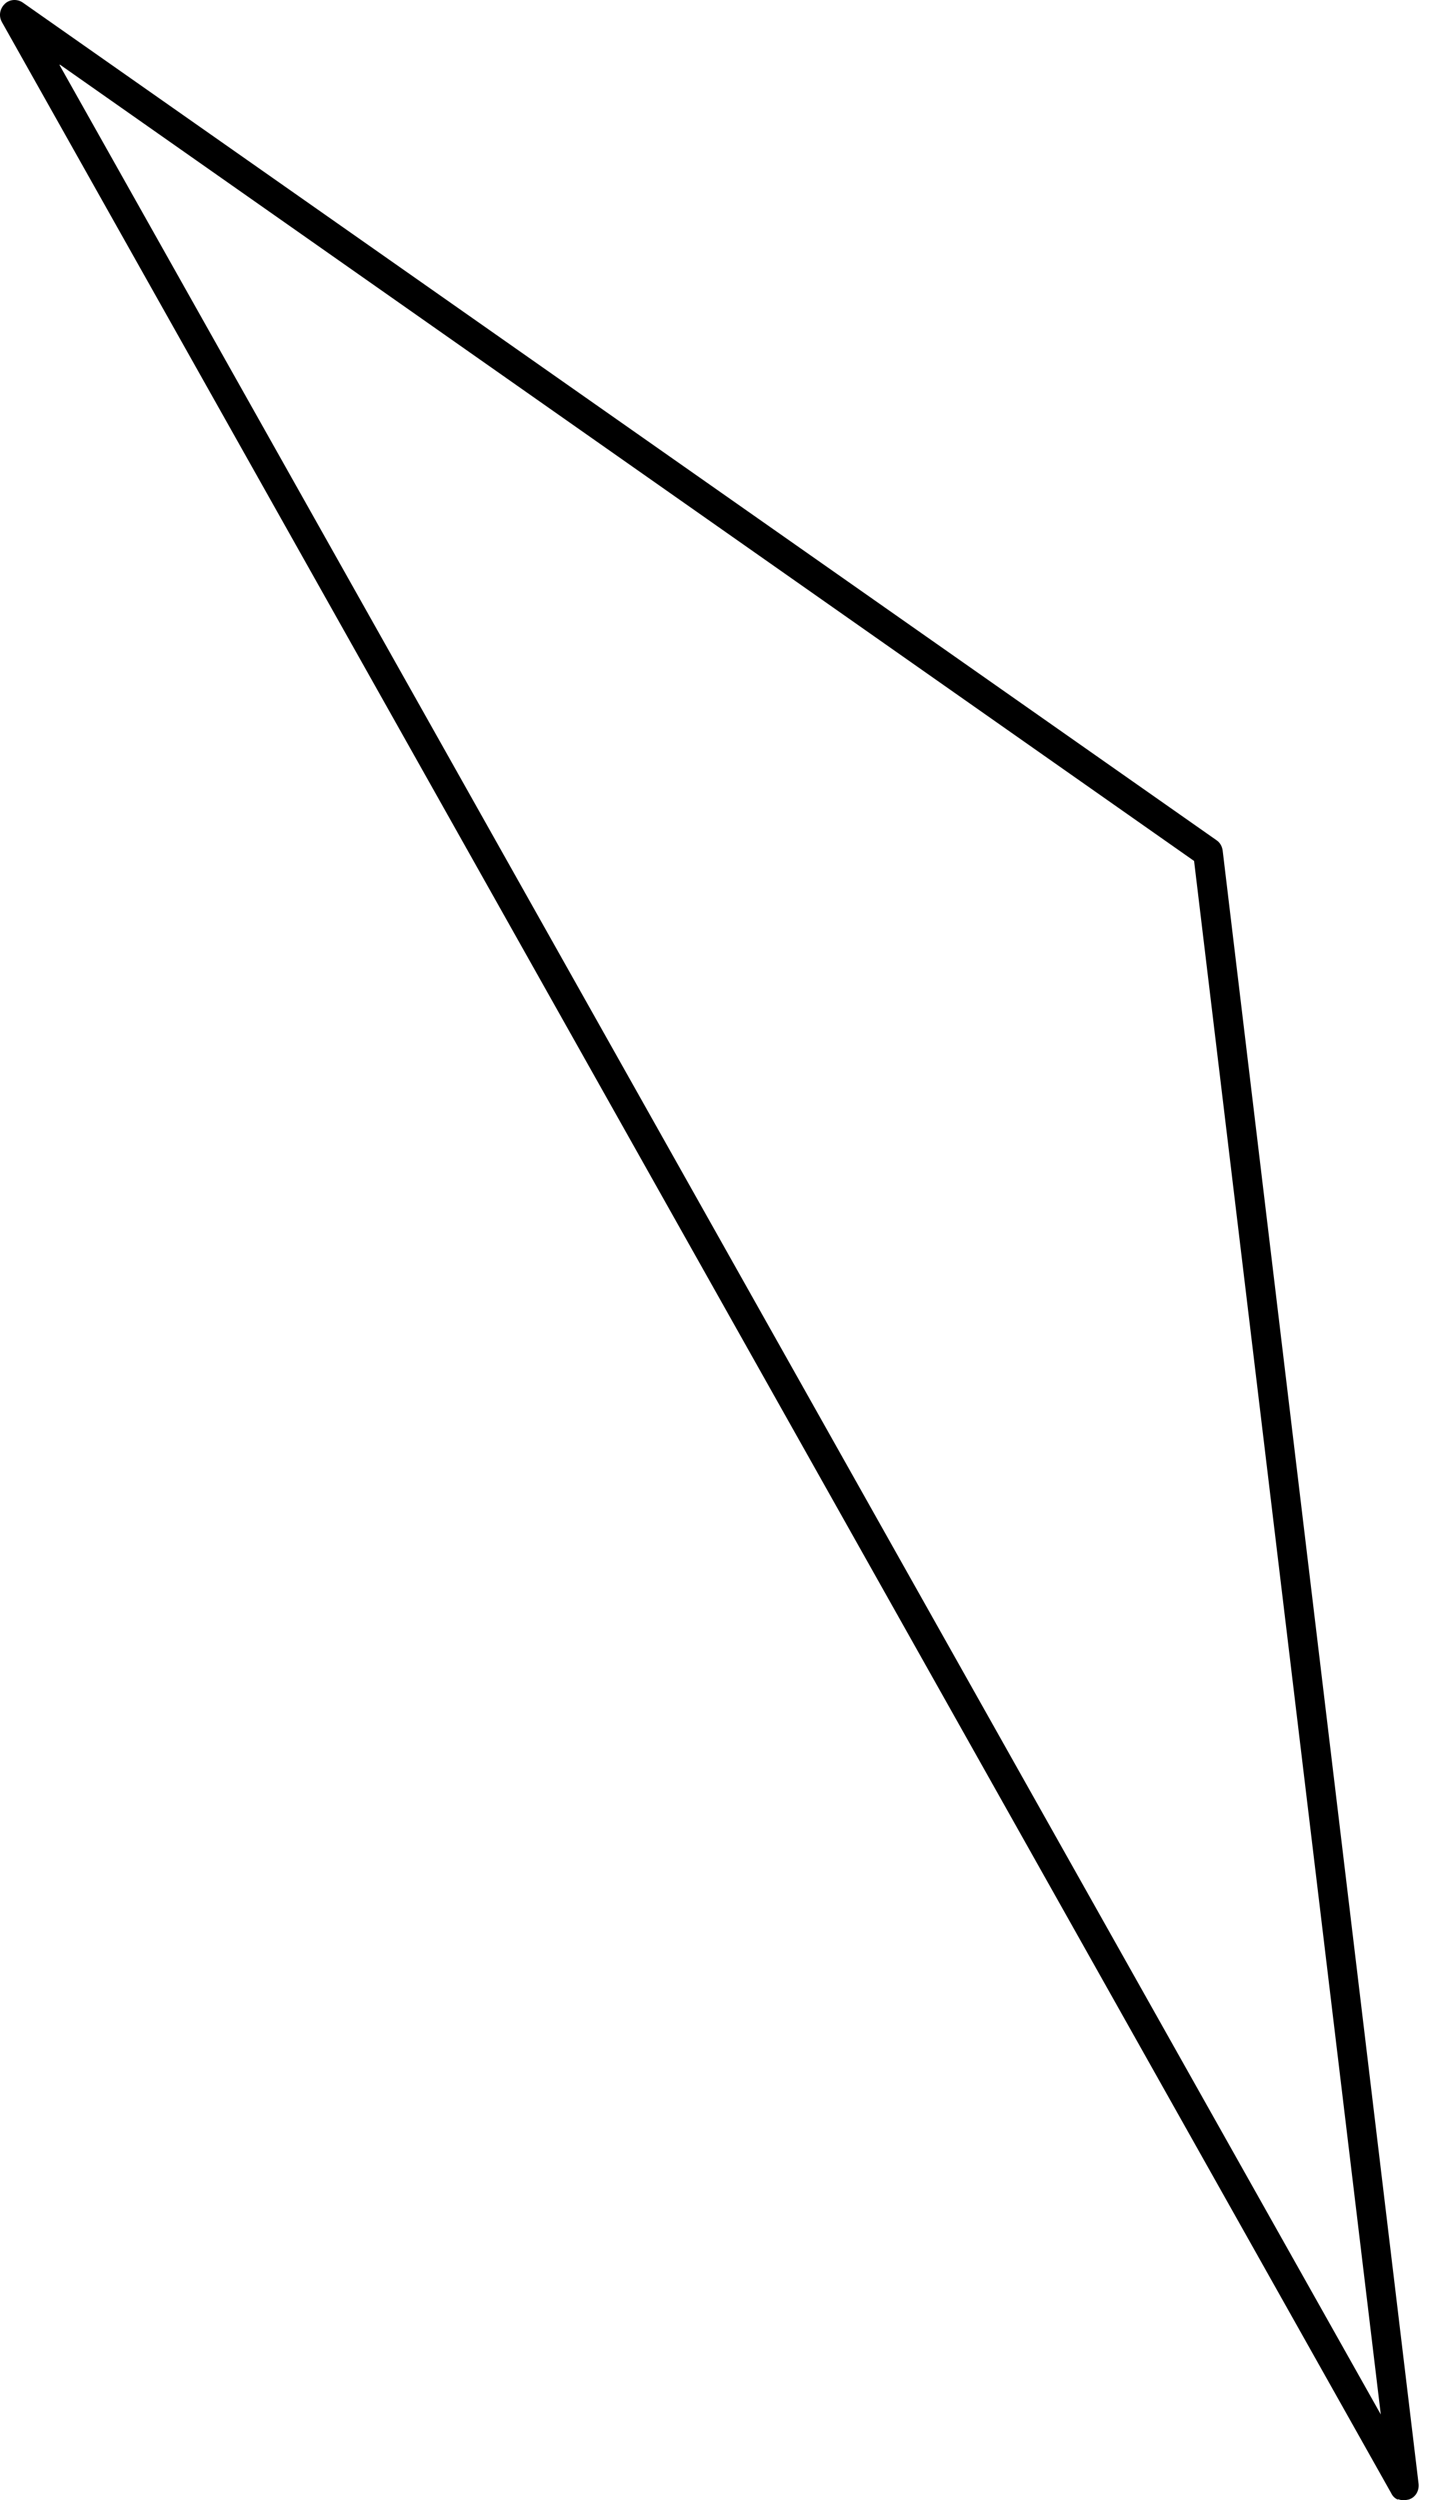 <svg width="37" height="64" viewBox="0 0 37 64" fill="none" xmlns="http://www.w3.org/2000/svg">
<path d="M35.798 63.99C35.729 63.958 35.667 63.912 35.625 63.825L0.051 0.569C-0.041 0.408 -0.004 0.224 0.122 0.1C0.248 -0.025 0.451 -0.03 0.588 0.069L31.145 21.505C31.234 21.564 31.29 21.657 31.306 21.765L36.324 63.585C36.341 63.761 36.243 63.932 36.069 63.984C35.974 64.006 35.873 64.009 35.791 63.97L35.798 63.99ZM1.525 1.666L35.356 61.806L30.575 22.039L1.531 1.652L1.525 1.666Z" fill="#6495FF" style="fill:#6495FF;fill:color(display-p3 0.394 0.586 1);fill-opacity:1;"/>
</svg>
